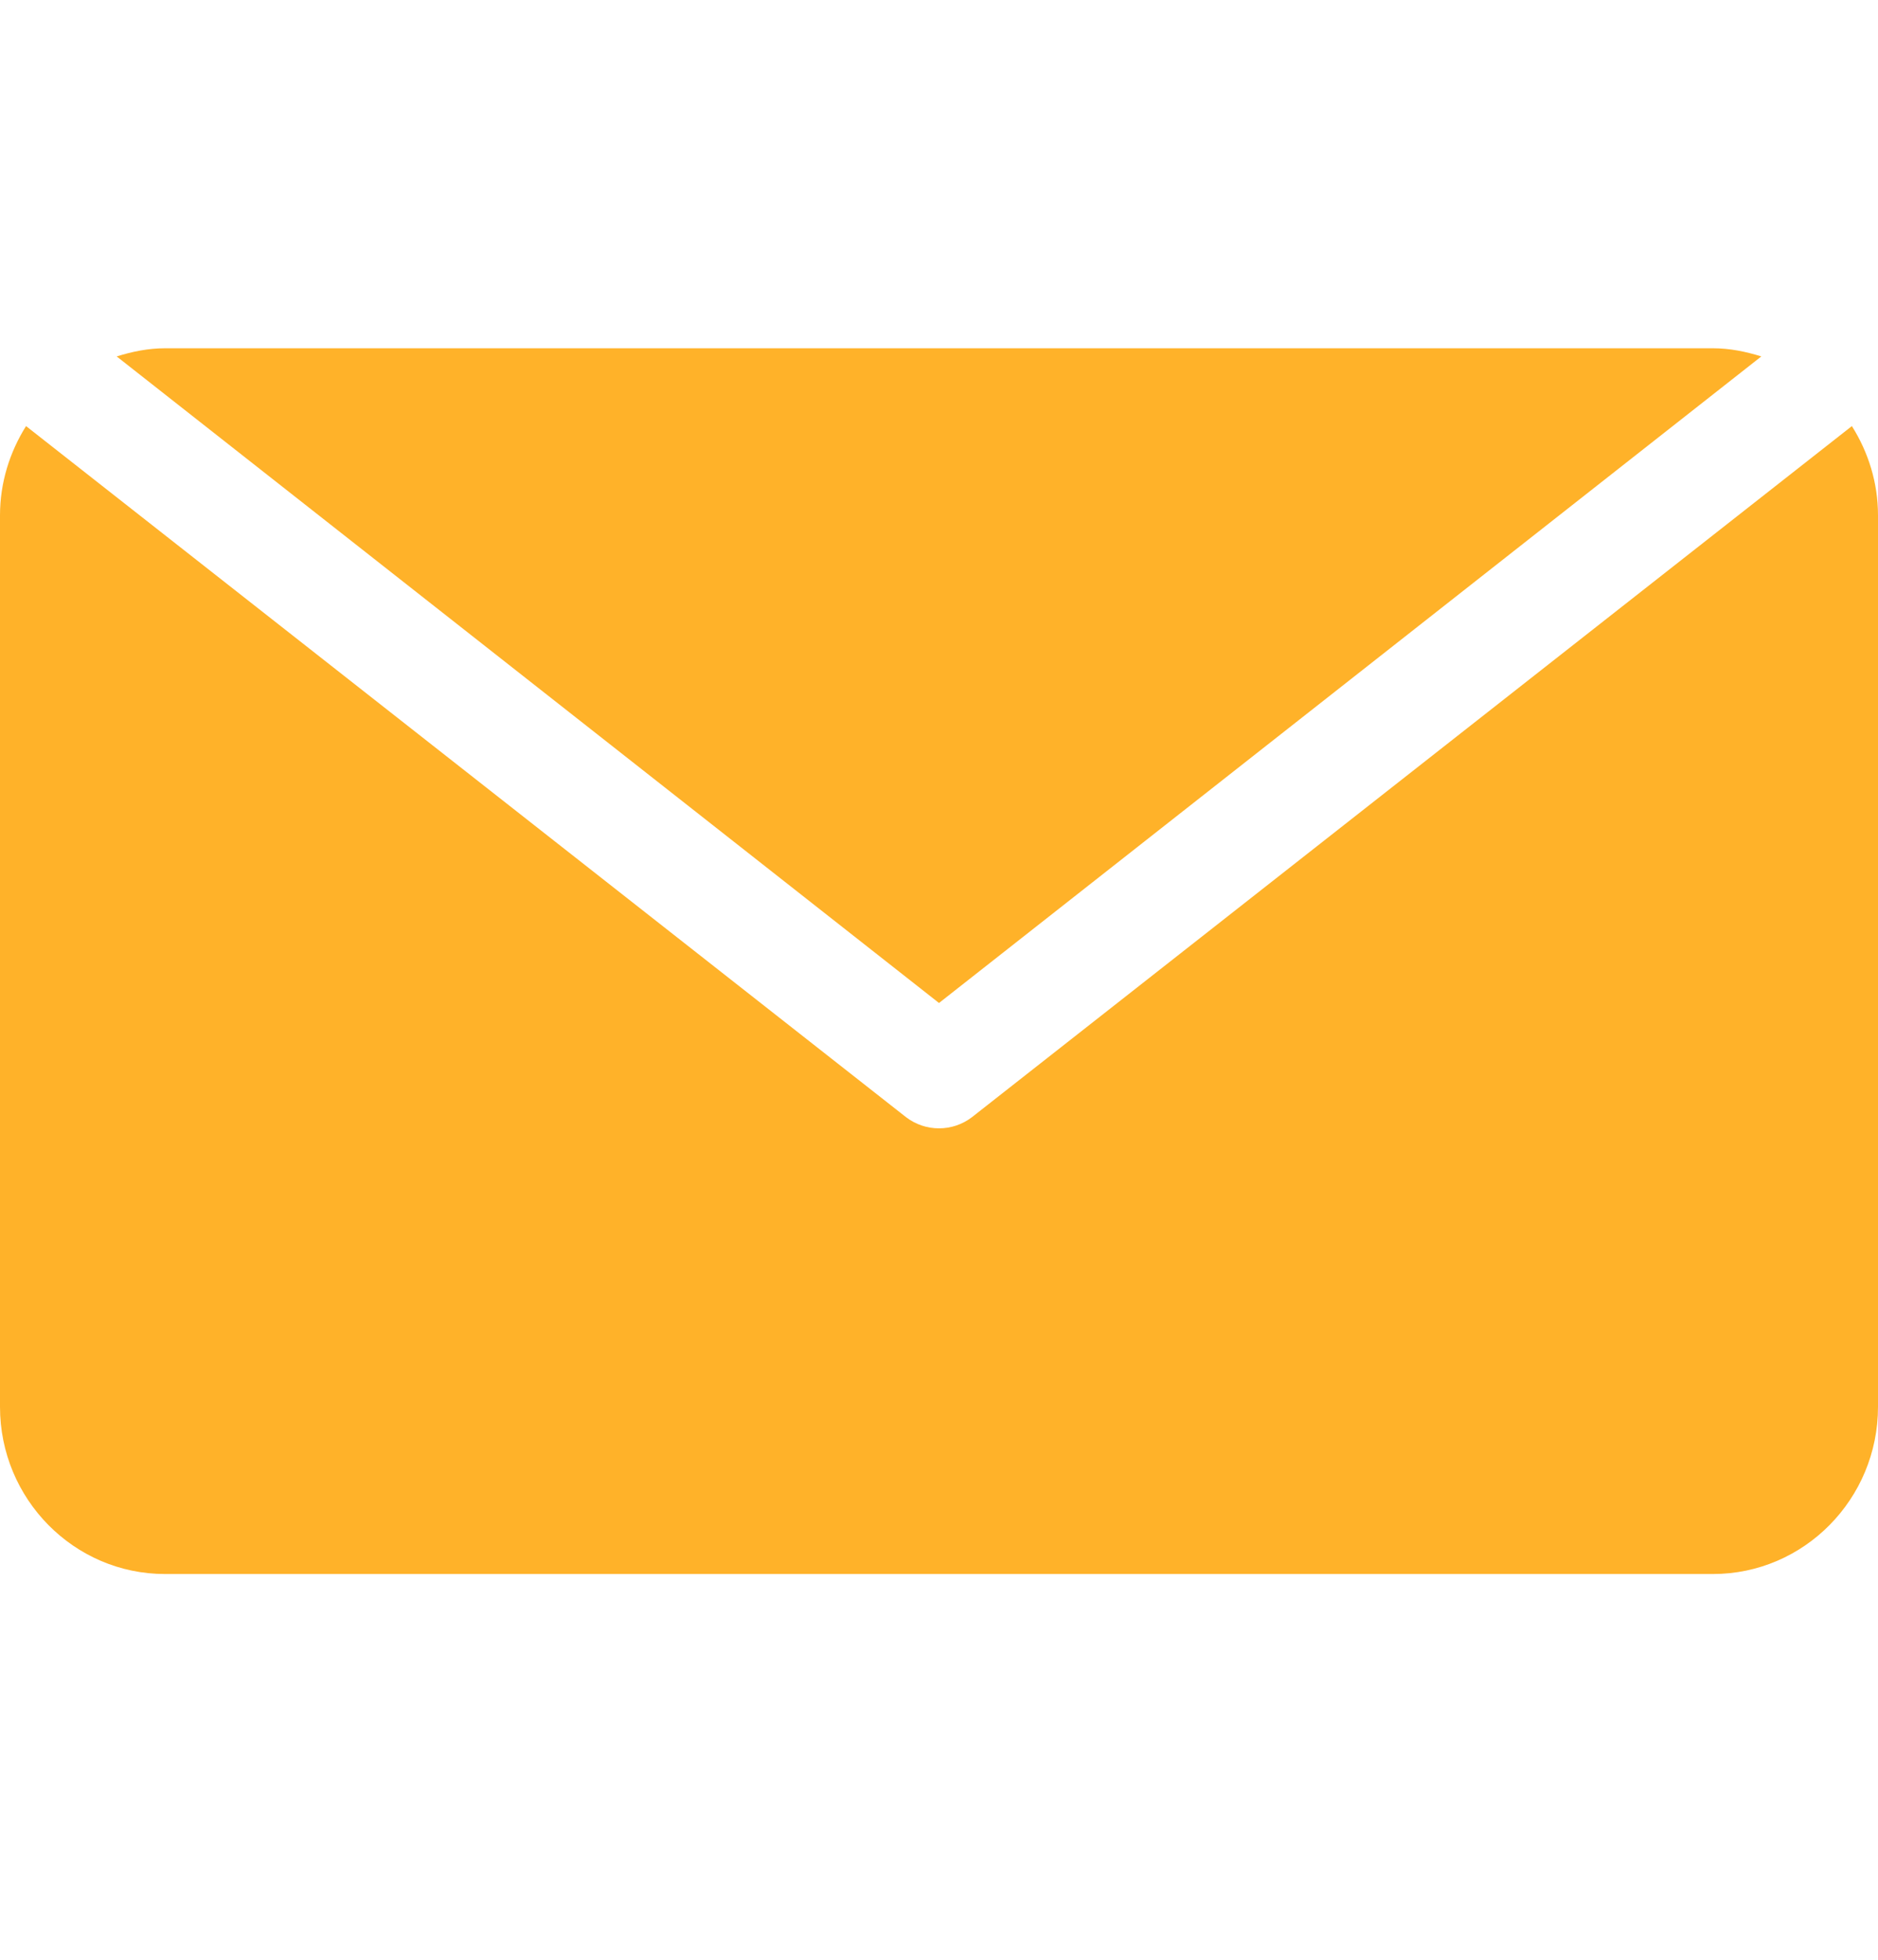 <svg width="23" height="24" viewBox="0 0 23 24" fill="none" xmlns="http://www.w3.org/2000/svg">
<g clip-path="url(#clip0)">
<path d="M22.68 5.218L11.904 13.681C11.784 13.773 11.642 13.818 11.5 13.818C11.358 13.818 11.216 13.773 11.096 13.681L0.319 5.218C0.12 5.535 -0 5.909 -0 6.312V17.229C-0 18.358 0.907 19.276 2.021 19.276H20.978C22.093 19.276 23 18.358 23 17.229V6.312C23 5.909 22.88 5.535 22.68 5.218Z" fill="#FFB229"/>
<path d="M20.978 4.265H2.021C1.814 4.265 1.618 4.306 1.429 4.365L11.5 12.283L21.571 4.365C21.382 4.306 21.186 4.265 20.978 4.265Z" fill="#FFB229"/>
</g>
<defs>
<clipPath id="clip0">
<rect width="23" height="23.29" fill="white" transform="translate(-0 0.126)"/>
</clipPath>
</defs>
</svg>
